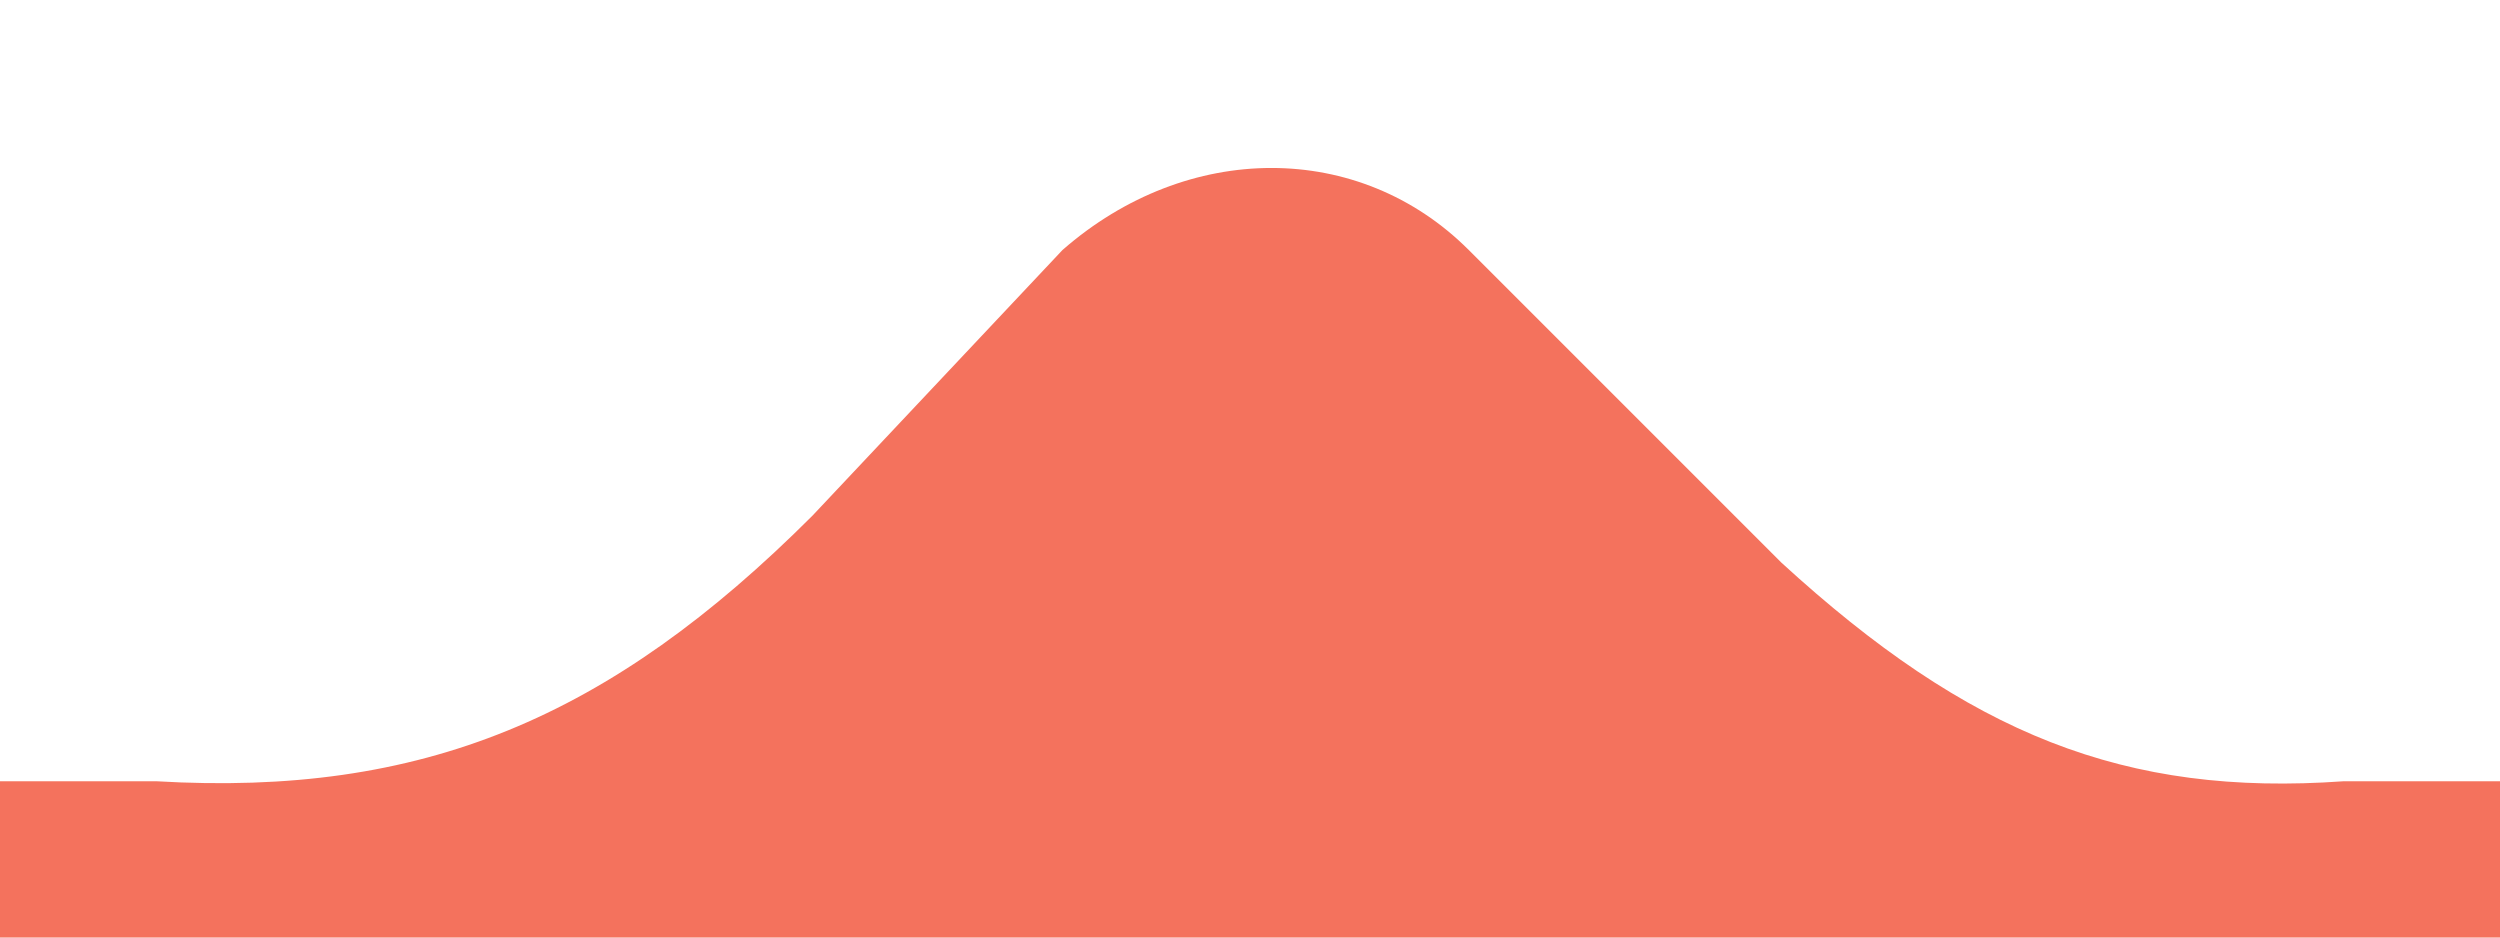 <?xml version="1.0" encoding="utf-8"?>
<!-- Generator: Adobe Illustrator 21.1.0, SVG Export Plug-In . SVG Version: 6.00 Build 0)  -->
<svg version="1.1" id="Layer_1" xmlns="http://www.w3.org/2000/svg" xmlns:xlink="http://www.w3.org/1999/xlink" x="0px" y="0px"
	 width="16px" height="6px" viewBox="0 0 16 6" style="enable-background:new 0 0 16 6;" xml:space="preserve">
<style type="text/css">
	.st0{fill:#F4725D;}
</style>
<path class="st0" d="M16,5h-1c-1.4,0.1-2.4-0.3-3.6-1.4l-2-2c-0.7-0.7-1.8-0.7-2.6,0L5.2,3.3C3.9,4.6,2.7,5.1,1,5H0v1h16V5z"/>
</svg>
